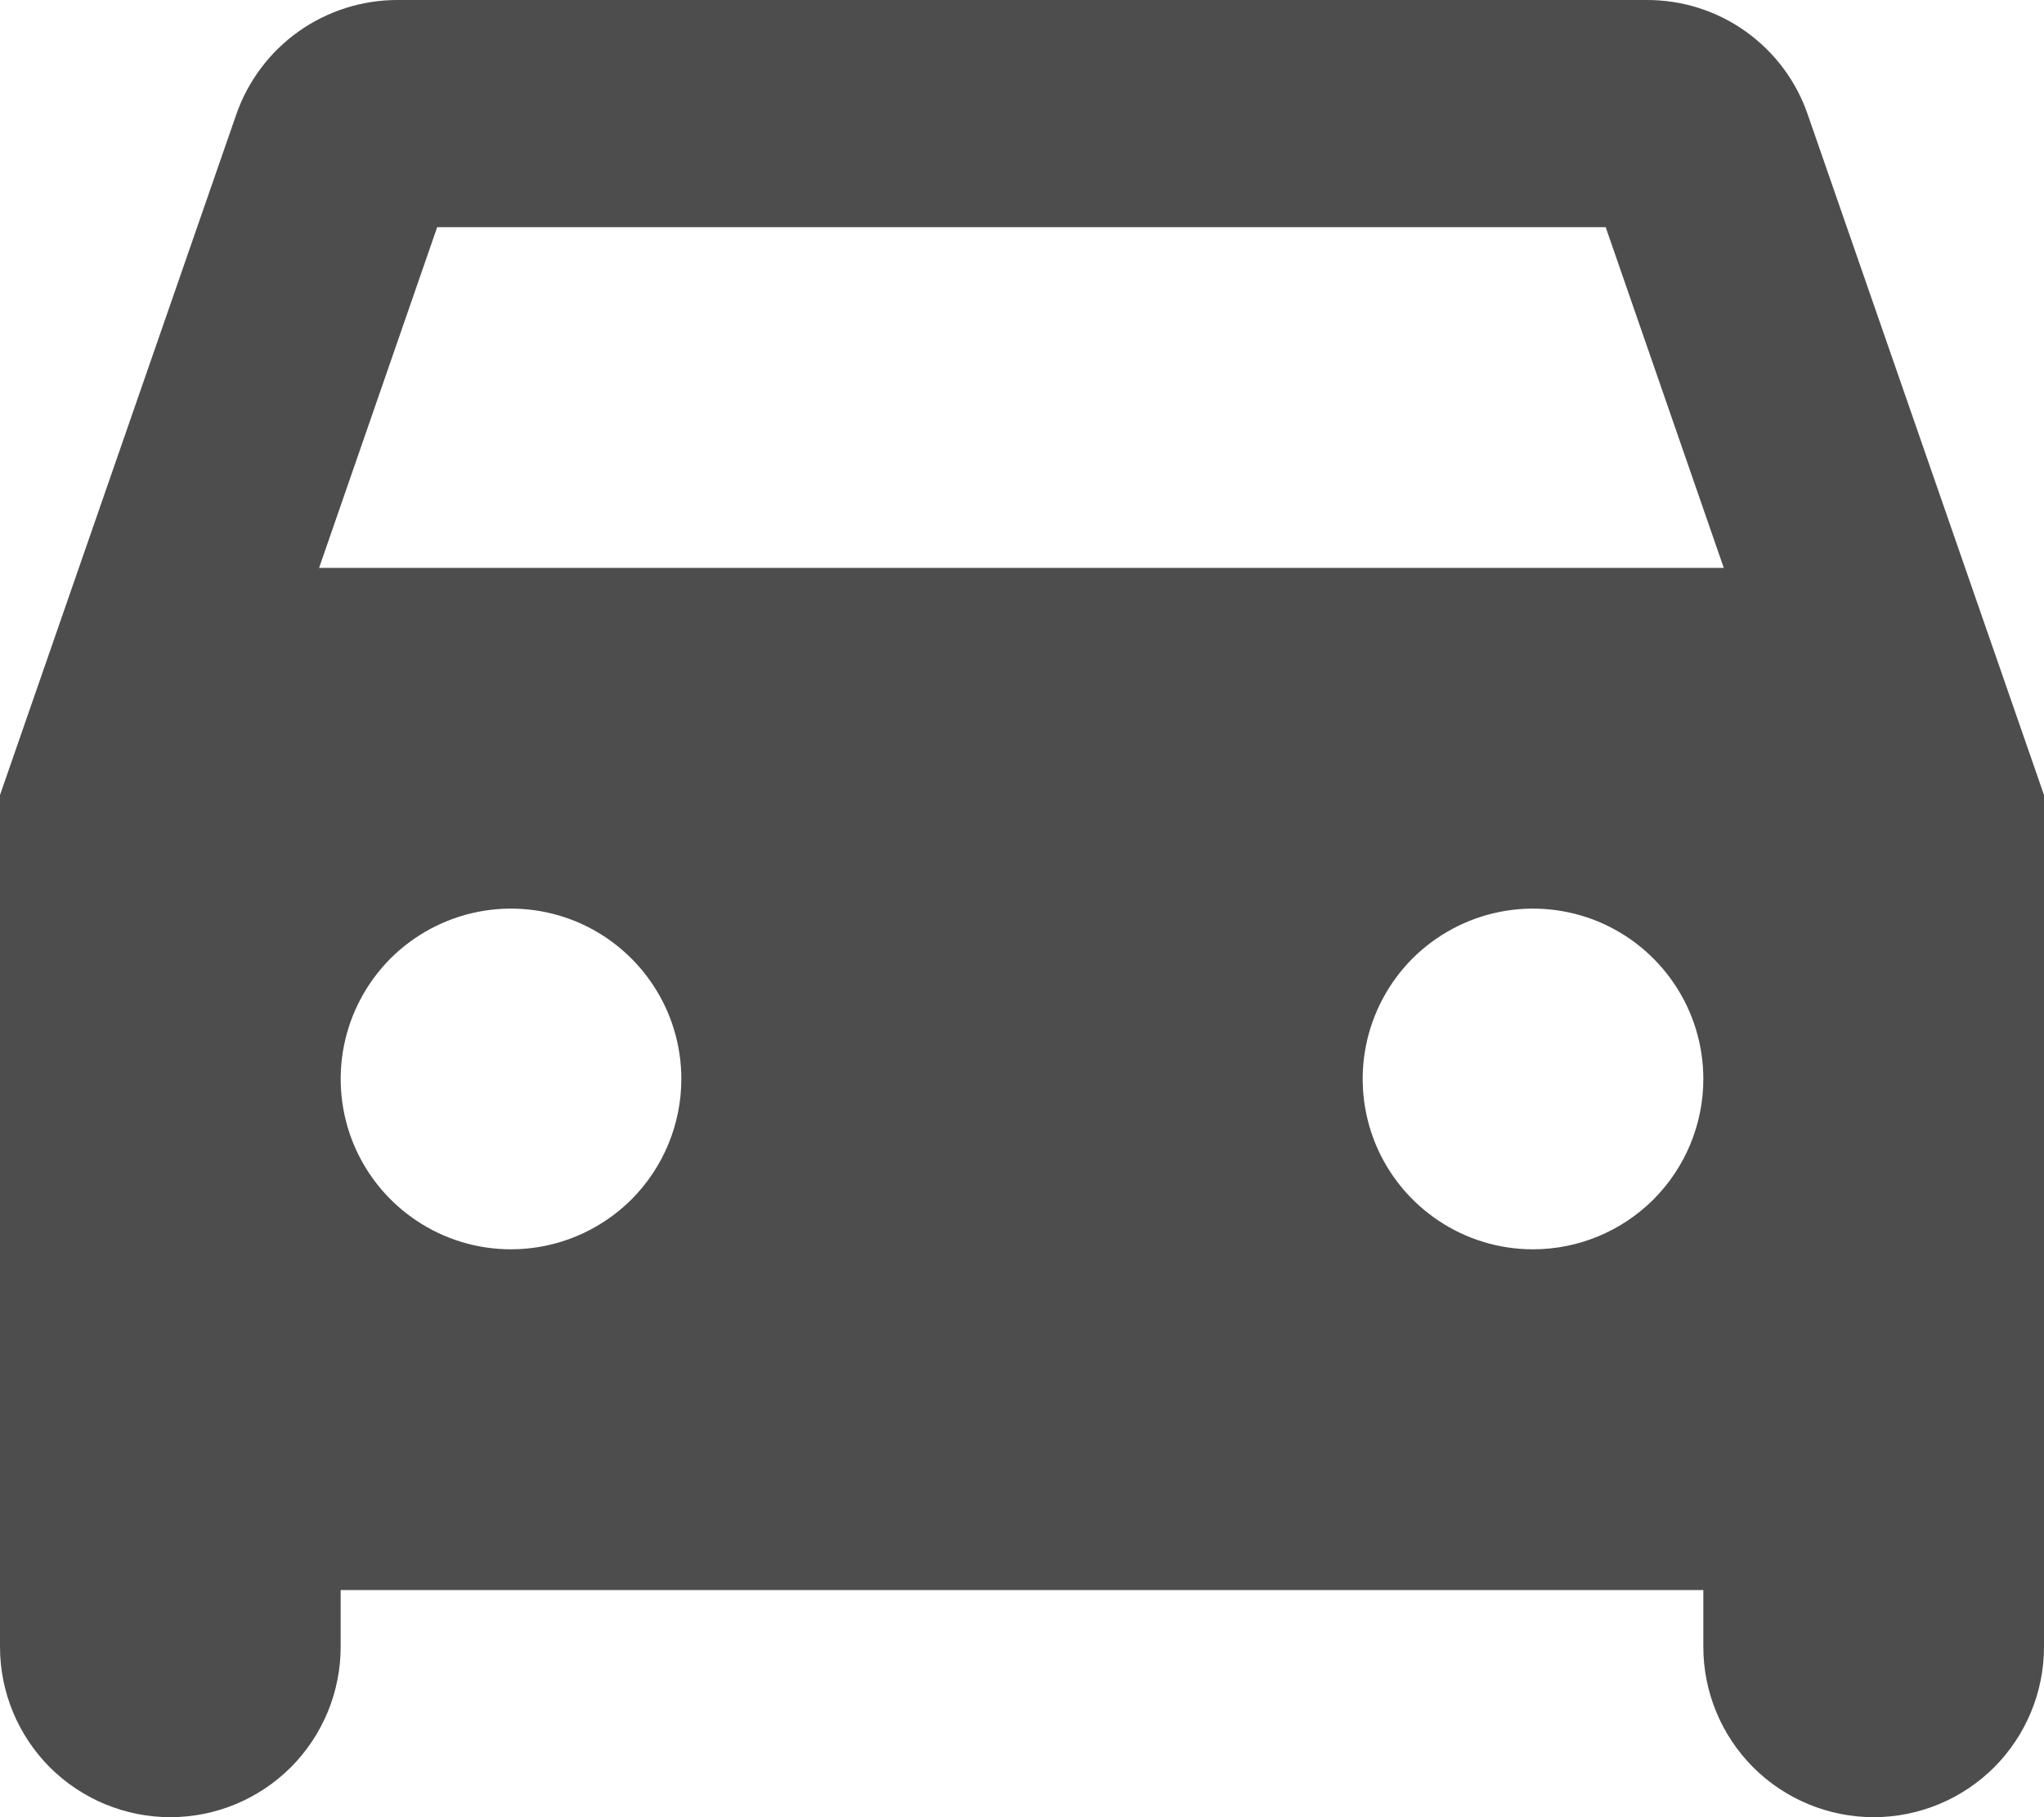<svg width="18" height="16" viewBox="0 0 18 16" fill="none" xmlns="http://www.w3.org/2000/svg">
<path d="M15.92 1.01C15.819 0.714 15.627 0.458 15.373 0.277C15.118 0.095 14.813 -0.001 14.5 -8.19555e-07H3.5C3.188 -0 2.883 0.097 2.628 0.278C2.374 0.459 2.182 0.715 2.08 1.01L0 7V14.5C0 14.898 0.158 15.279 0.439 15.561C0.721 15.842 1.102 16 1.5 16C1.898 16 2.279 15.842 2.561 15.561C2.842 15.279 3 14.898 3 14.5V14H15V14.5C15 14.898 15.158 15.279 15.439 15.561C15.721 15.842 16.102 16 16.5 16C16.898 16 17.279 15.842 17.561 15.561C17.842 15.279 18 14.898 18 14.5V7L15.92 1.01ZM4.5 11C4.203 11 3.913 10.912 3.667 10.747C3.42 10.582 3.228 10.348 3.114 10.074C3.001 9.8 2.971 9.498 3.029 9.207C3.087 8.916 3.23 8.649 3.439 8.439C3.649 8.23 3.916 8.087 4.207 8.029C4.498 7.971 4.8 8.001 5.074 8.114C5.348 8.228 5.582 8.42 5.747 8.667C5.912 8.913 6 9.203 6 9.5C6 9.898 5.842 10.279 5.561 10.561C5.279 10.842 4.898 11 4.5 11V11ZM13.5 11C13.203 11 12.913 10.912 12.667 10.747C12.42 10.582 12.228 10.348 12.114 10.074C12.001 9.8 11.971 9.498 12.029 9.207C12.087 8.916 12.23 8.649 12.439 8.439C12.649 8.23 12.916 8.087 13.207 8.029C13.498 7.971 13.8 8.001 14.074 8.114C14.348 8.228 14.582 8.42 14.747 8.667C14.912 8.913 15 9.203 15 9.5C15 9.898 14.842 10.279 14.561 10.561C14.279 10.842 13.898 11 13.5 11ZM2.81 5L3.85 2H14.14L15.18 5H2.81Z" fill="#4D4D4D"/>
</svg>
